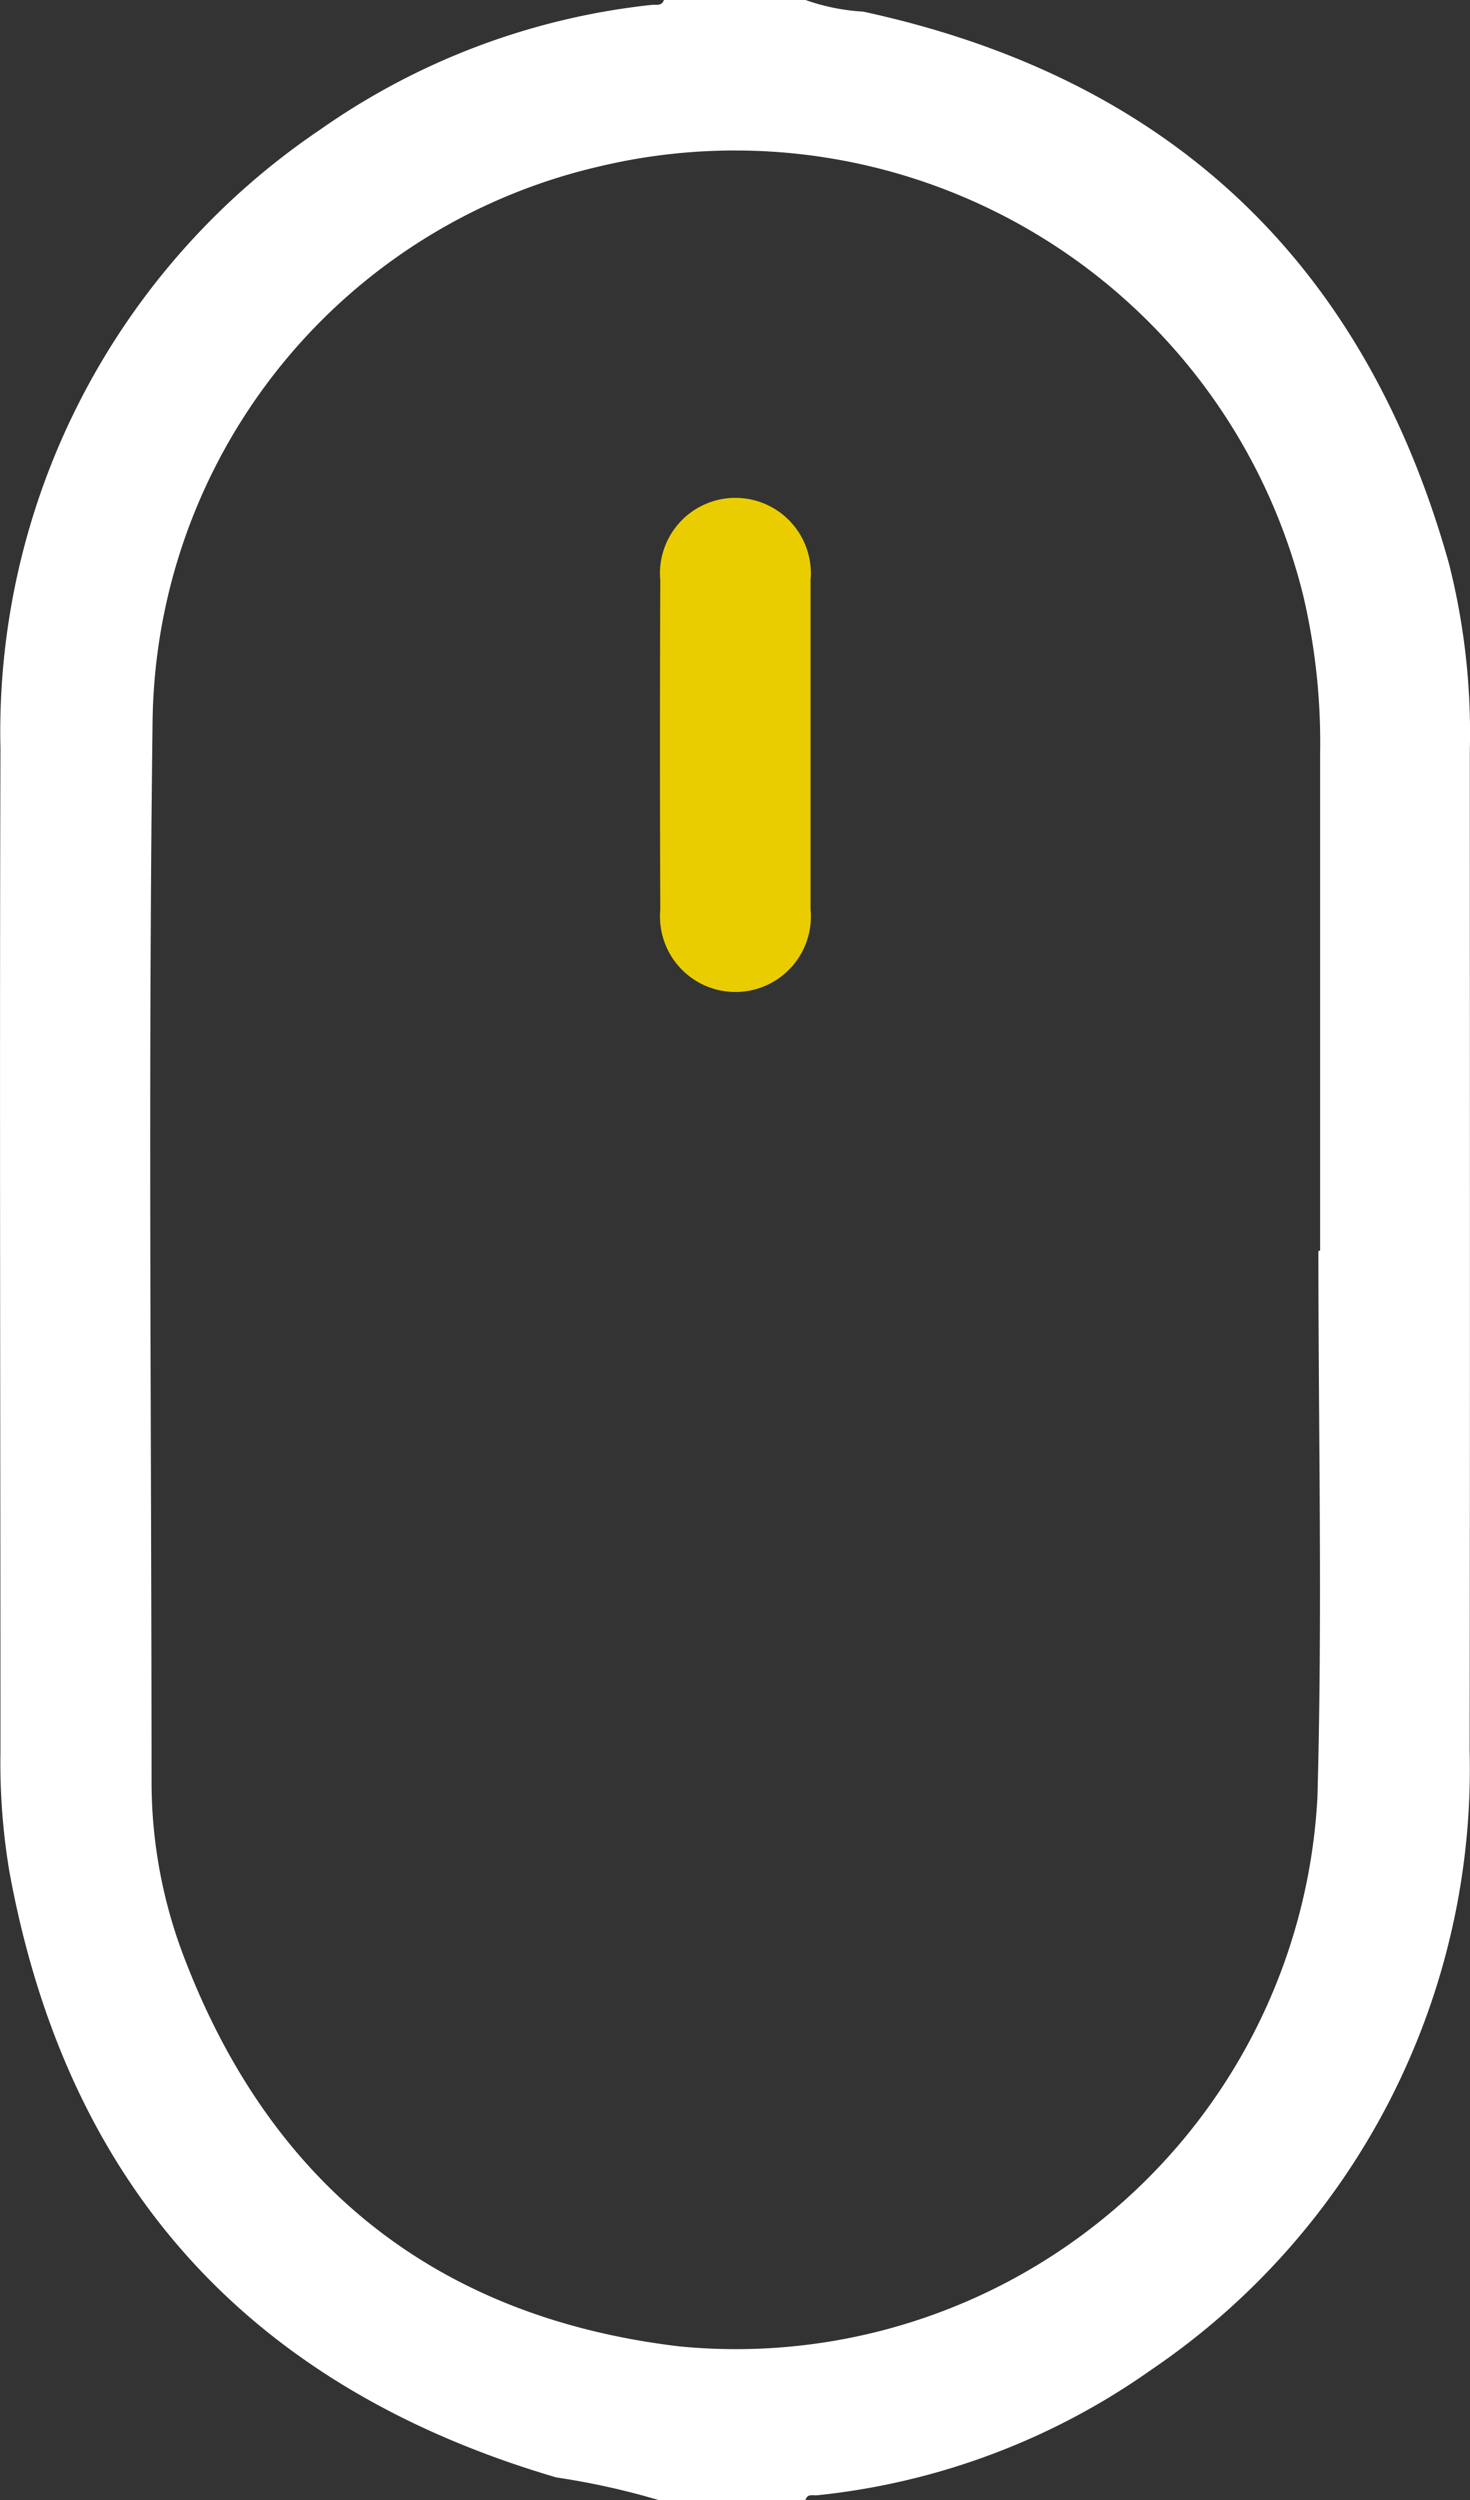 <svg id="Component_7_6" data-name="Component 7 – 6" xmlns="http://www.w3.org/2000/svg" width="34.839" height="59.218" viewBox="0 0 34.839 59.218">
  <rect x="0" y="0" width="34.839" height="59.218" fill="#333333" stroke="none"/>
  <defs>
    <style>
      .cls-1 {
        fill: #fff;
      }

      .cls-2 {
        fill: #eacd00;
      }
    </style>
  </defs>
  <path id="Path_378" data-name="Path 378" class="cls-1" d="M2744.606,1723.314a17.586,17.586,0,0,0-2.438-.54c-7.271-2.136-11.605-6.908-12.966-14.369a15.681,15.681,0,0,1-.208-2.82c0-7.919-.023-15.839,0-23.758a17.2,17.2,0,0,1,7.582-14.664,16.753,16.753,0,0,1,7.853-2.951c.1-.012.239.037.289-.117h3.354a4.878,4.878,0,0,0,1.367.276q10.882,2.355,13.885,13.076a16.317,16.317,0,0,1,.494,4.407c0,7.9.008,15.8-.005,23.7a17.191,17.191,0,0,1-7.554,14.676,16.665,16.665,0,0,1-7.905,2.966c-.1.012-.24-.047-.282.117Zm15.623-29.594h.041q0-5.9,0-11.795a15.209,15.209,0,0,0-.4-3.721,13.874,13.874,0,0,0-16.7-10.162,13.661,13.661,0,0,0-10.571,13.158c-.107,8.344-.027,16.689-.024,25.034a11.617,11.617,0,0,0,.715,4.073c2.043,5.482,5.989,8.67,11.784,9.362a13.8,13.8,0,0,0,15.132-13C2760.327,1702.357,2760.229,1698.038,2760.229,1693.721Z" transform="translate(-2728.983 -1664.096)"/>
  <path id="Path_379" data-name="Path 379" class="cls-2" d="M2867.7,1771.875c0,1.291,0,2.581,0,3.871a1.788,1.788,0,1,1-3.561.007q-.016-3.9,0-7.8a1.788,1.788,0,1,1,3.561-.007C2867.7,1769.256,2867.7,1770.566,2867.7,1771.875Z" transform="translate(-2848.49 -1754.206)"/>
</svg>